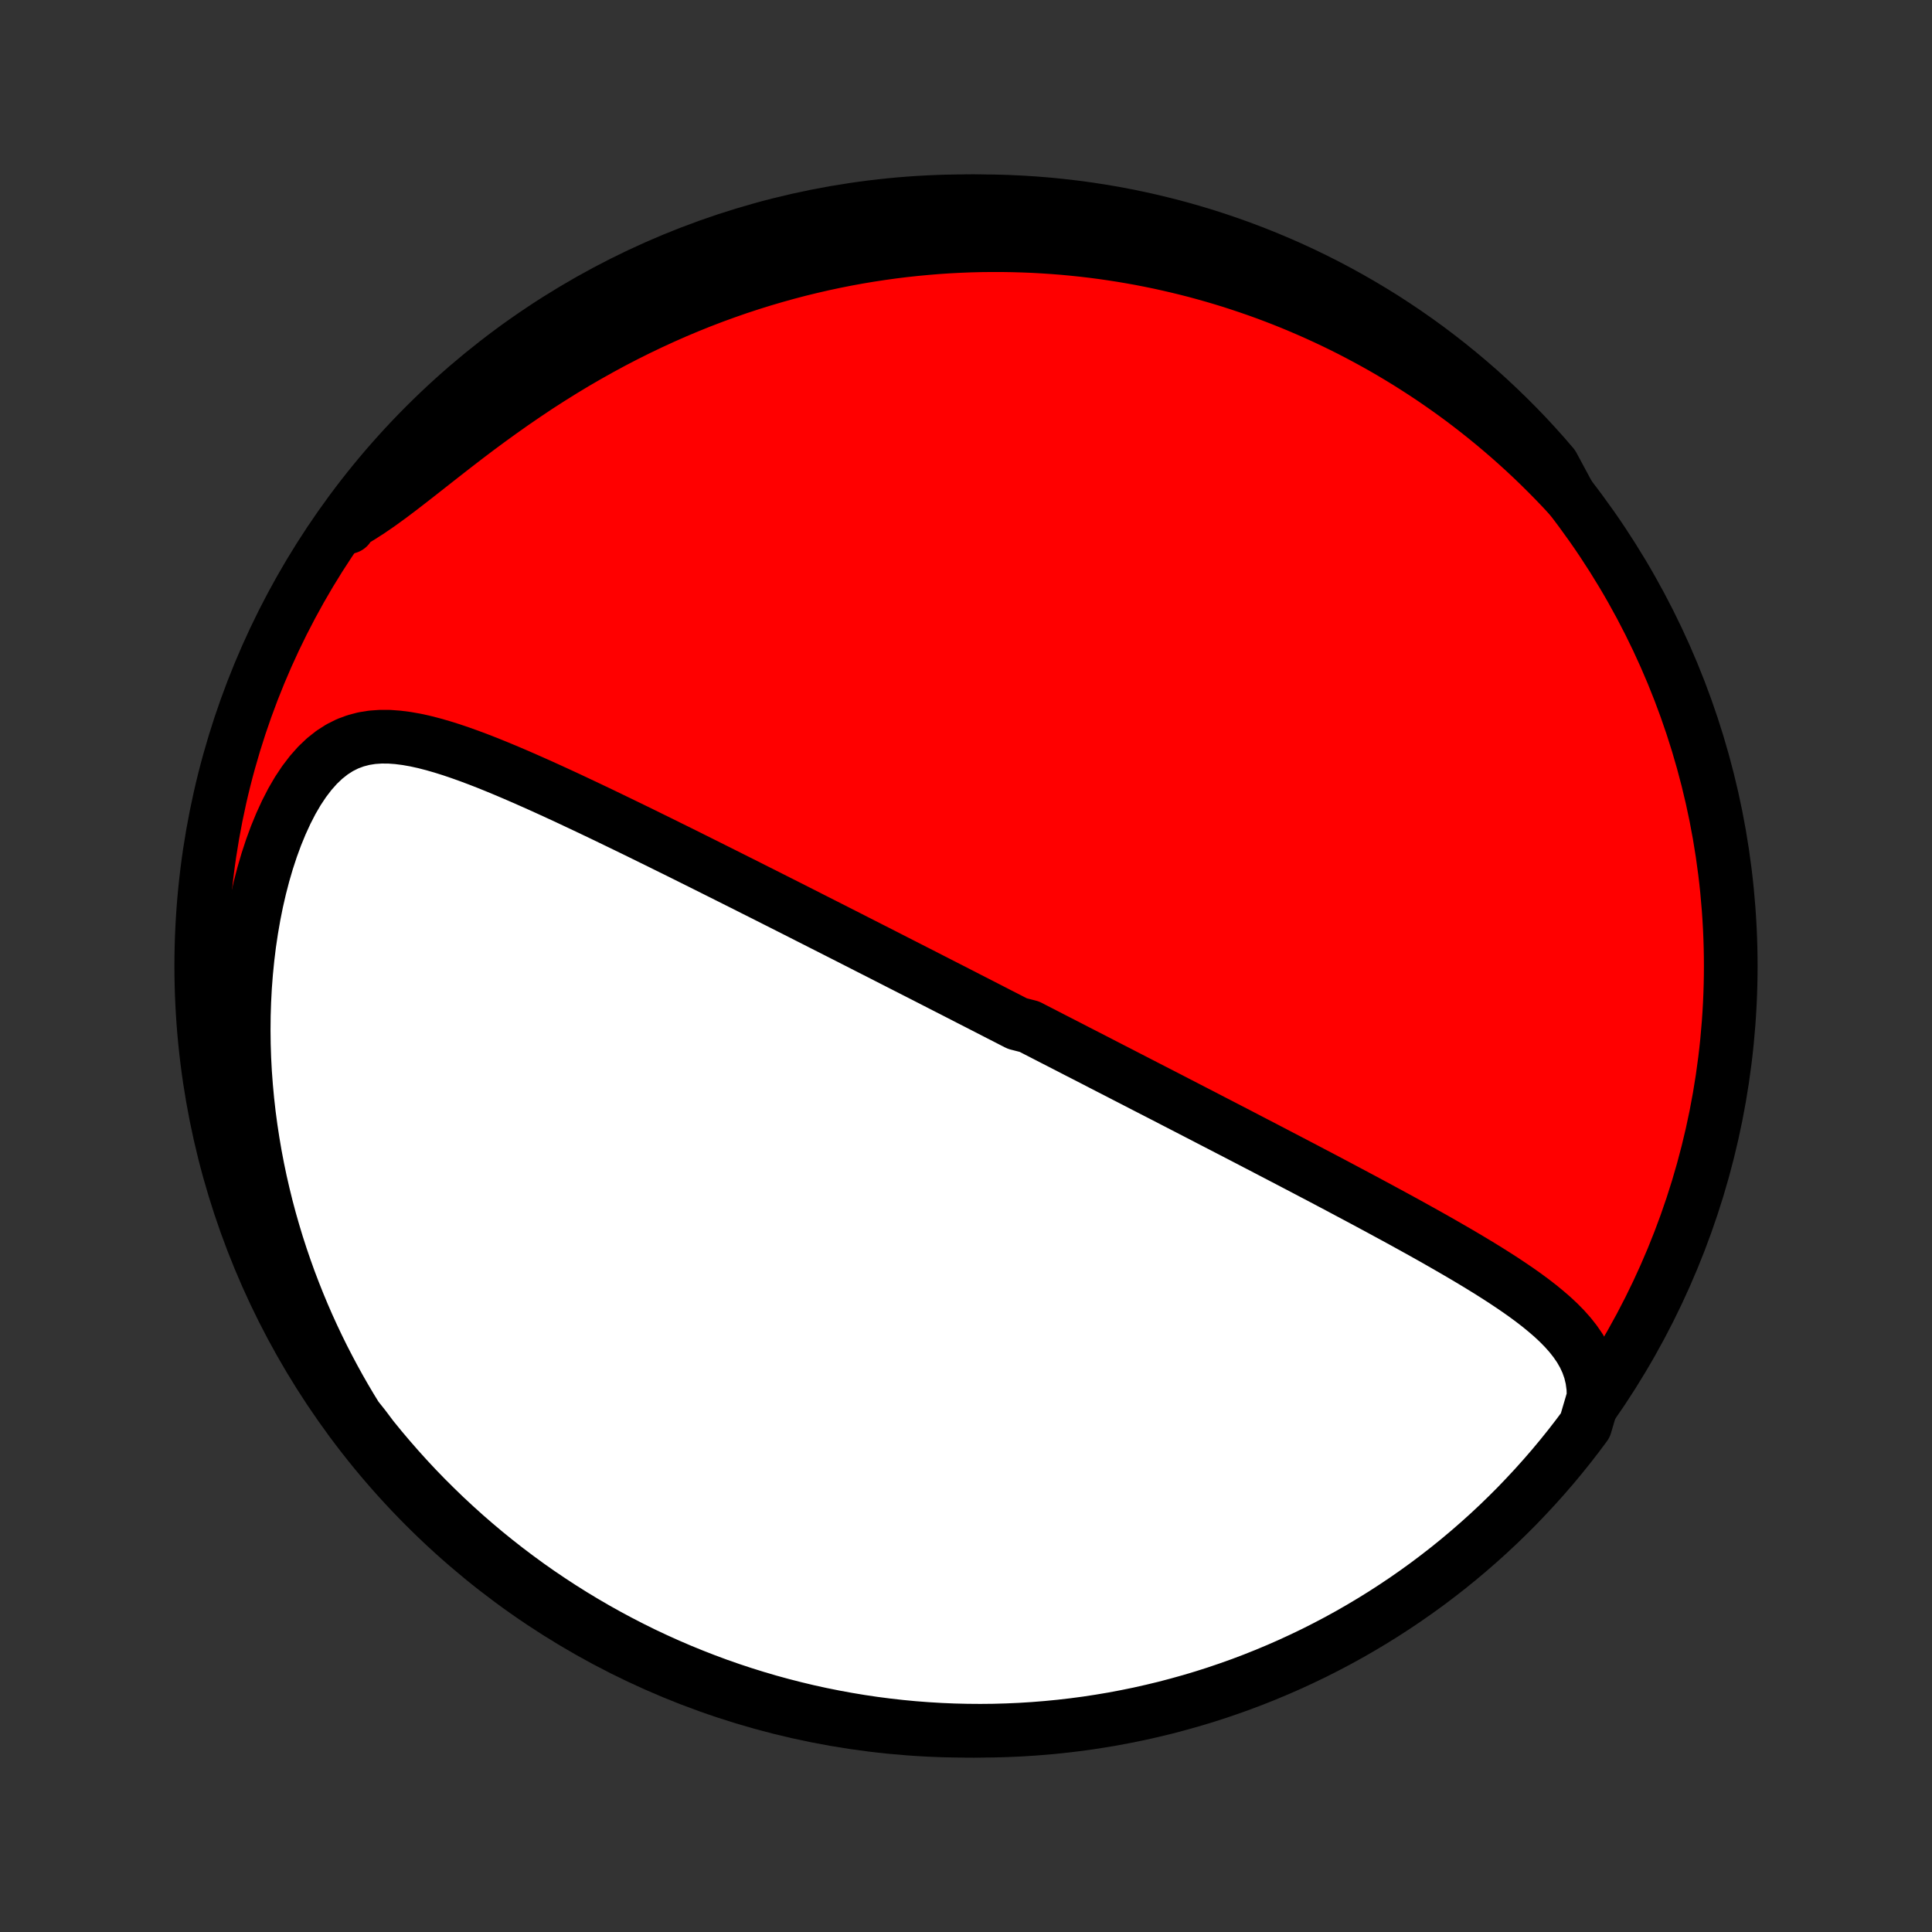 <?xml version="1.0" encoding="utf-8" standalone="no"?>
<!DOCTYPE svg PUBLIC "-//W3C//DTD SVG 1.1//EN"
  "http://www.w3.org/Graphics/SVG/1.1/DTD/svg11.dtd">
<!-- Created with matplotlib (http://matplotlib.org/) -->
<svg height="72pt" version="1.1" viewBox="0 0 72 72" width="72pt" xmlns="http://www.w3.org/2000/svg" xmlns:xlink="http://www.w3.org/1999/xlink">
 <rect x="0" y="0" width="72" height="72" fill="#333333" stroke="none"/>
 <defs>
  <style type="text/css">
*{stroke-linecap:butt;stroke-linejoin:round;}
  </style>
 </defs>
 <g id="figure_1">
  <g id="patch_1">
   <path d="
M0 72
L72 72
L72 0
L0 0
z
" style="fill:none;"/>
  </g>
  <g id="axes_1">
   <g id="PatchCollection_1">
    <defs>
     <path d="
M36 -7.5
C43.558 -7.5 50.808 -10.503 56.153 -15.848
C61.497 -21.192 64.5 -28.442 64.5 -36
C64.5 -43.558 61.497 -50.808 56.153 -56.153
C50.808 -61.497 43.558 -64.5 36 -64.5
C28.442 -64.5 21.192 -61.497 15.848 -56.153
C10.503 -50.808 7.5 -43.558 7.5 -36
C7.5 -28.442 10.503 -21.192 15.848 -15.848
C21.192 -10.503 28.442 -7.5 36 -7.5
z
" id="C0_0_a811fe30f3"/>
     <path d="
M59.39 -19.937
L59.379 -20.283
L59.335 -20.611
L59.26 -20.921
L59.157 -21.214
L59.028 -21.492
L58.876 -21.757
L58.703 -22.009
L58.513 -22.25
L58.307 -22.482
L58.087 -22.706
L57.856 -22.922
L57.614 -23.131
L57.364 -23.336
L57.106 -23.535
L56.842 -23.73
L56.572 -23.921
L56.297 -24.108
L56.019 -24.293
L55.737 -24.474
L55.452 -24.654
L55.166 -24.83
L54.877 -25.005
L54.588 -25.177
L54.297 -25.348
L54.006 -25.516
L53.715 -25.683
L53.424 -25.849
L53.133 -26.012
L52.842 -26.174
L52.553 -26.334
L52.264 -26.493
L51.975 -26.651
L51.688 -26.806
L51.403 -26.961
L51.118 -27.114
L50.836 -27.266
L50.554 -27.416
L50.274 -27.565
L49.996 -27.713
L49.719 -27.86
L49.445 -28.005
L49.172 -28.149
L48.9 -28.291
L48.631 -28.433
L48.363 -28.573
L48.097 -28.712
L47.833 -28.85
L47.57 -28.987
L47.309 -29.123
L47.051 -29.258
L46.793 -29.391
L46.538 -29.524
L46.284 -29.656
L46.032 -29.787
L45.782 -29.916
L45.533 -30.045
L45.285 -30.173
L45.039 -30.3
L44.795 -30.427
L44.552 -30.552
L44.31 -30.677
L44.07 -30.801
L43.831 -30.924
L43.594 -31.047
L43.357 -31.169
L43.122 -31.29
L42.888 -31.41
L42.654 -31.53
L42.422 -31.65
L42.191 -31.769
L41.961 -31.887
L41.731 -32.006
L41.503 -32.123
L41.275 -32.24
L41.048 -32.357
L40.822 -32.474
L40.596 -32.59
L40.37 -32.706
L40.145 -32.821
L39.921 -32.937
L39.697 -33.052
L39.473 -33.167
L39.25 -33.281
L39.027 -33.396
L38.804 -33.511
L38.581 -33.625
L38.358 -33.74
L37.913 -33.854
L37.69 -33.968
L37.467 -34.083
L37.243 -34.197
L37.02 -34.312
L36.796 -34.427
L36.572 -34.542
L36.347 -34.657
L36.122 -34.772
L35.897 -34.888
L35.67 -35.004
L35.444 -35.12
L35.216 -35.236
L34.988 -35.353
L34.759 -35.47
L34.529 -35.588
L34.298 -35.706
L34.066 -35.824
L33.833 -35.943
L33.599 -36.062
L33.364 -36.182
L33.127 -36.303
L32.89 -36.424
L32.651 -36.546
L32.41 -36.668
L32.169 -36.791
L31.925 -36.915
L31.681 -37.04
L31.434 -37.165
L31.186 -37.291
L30.936 -37.418
L30.685 -37.545
L30.431 -37.674
L30.176 -37.803
L29.919 -37.934
L29.66 -38.065
L29.399 -38.197
L29.136 -38.33
L28.87 -38.464
L28.603 -38.599
L28.333 -38.735
L28.061 -38.871
L27.787 -39.01
L27.511 -39.148
L27.232 -39.288
L26.951 -39.429
L26.667 -39.571
L26.381 -39.714
L26.093 -39.858
L25.802 -40.003
L25.509 -40.149
L25.213 -40.296
L24.914 -40.443
L24.614 -40.592
L24.31 -40.741
L24.005 -40.891
L23.697 -41.042
L23.386 -41.193
L23.073 -41.345
L22.758 -41.497
L22.441 -41.65
L22.122 -41.802
L21.8 -41.955
L21.477 -42.107
L21.152 -42.26
L20.825 -42.411
L20.496 -42.562
L20.166 -42.712
L19.834 -42.86
L19.501 -43.007
L19.167 -43.152
L18.832 -43.294
L18.497 -43.433
L18.161 -43.569
L17.824 -43.7
L17.488 -43.826
L17.152 -43.946
L16.816 -44.06
L16.481 -44.165
L16.147 -44.261
L15.814 -44.347
L15.483 -44.42
L15.155 -44.478
L14.829 -44.52
L14.505 -44.544
L14.185 -44.545
L13.87 -44.523
L13.559 -44.473
L13.253 -44.393
L12.954 -44.282
L12.662 -44.136
L12.377 -43.954
L12.101 -43.736
L11.835 -43.483
L11.579 -43.194
L11.333 -42.872
L11.099 -42.52
L10.877 -42.139
L10.668 -41.732
L10.471 -41.303
L10.287 -40.855
L10.116 -40.389
L9.958 -39.908
L9.814 -39.415
L9.683 -38.911
L9.565 -38.398
L9.461 -37.878
L9.37 -37.353
L9.291 -36.823
L9.226 -36.29
L9.173 -35.755
L9.132 -35.219
L9.104 -34.683
L9.087 -34.148
L9.082 -33.614
L9.088 -33.081
L9.105 -32.552
L9.133 -32.026
L9.172 -31.503
L9.22 -30.984
L9.278 -30.47
L9.346 -29.96
L9.423 -29.456
L9.508 -28.956
L9.602 -28.463
L9.704 -27.975
L9.815 -27.493
L9.932 -27.017
L10.057 -26.547
L10.19 -26.083
L10.328 -25.626
L10.474 -25.175
L10.626 -24.731
L10.783 -24.293
L10.947 -23.862
L11.116 -23.437
L11.29 -23.019
L11.469 -22.608
L11.654 -22.202
L11.843 -21.803
L12.036 -21.411
L12.235 -21.025
L12.437 -20.645
L12.643 -20.271
L12.853 -19.904
L13.067 -19.542
L13.285 -19.187
L13.564 -18.837
L13.874 -18.425
L14.191 -18.036
L14.515 -17.653
L14.845 -17.275
L15.181 -16.903
L15.524 -16.536
L15.873 -16.176
L16.229 -15.822
L16.59 -15.473
L16.957 -15.132
L17.33 -14.796
L17.709 -14.467
L18.093 -14.144
L18.483 -13.828
L18.878 -13.519
L19.278 -13.217
L19.683 -12.921
L20.093 -12.633
L20.509 -12.352
L20.928 -12.078
L21.353 -11.811
L21.782 -11.552
L22.215 -11.3
L22.652 -11.056
L23.094 -10.819
L23.539 -10.59
L23.988 -10.368
L24.441 -10.155
L24.898 -9.949
L25.358 -9.751
L25.821 -9.562
L26.287 -9.38
L26.756 -9.206
L27.228 -9.041
L27.702 -8.884
L28.18 -8.735
L28.659 -8.594
L29.141 -8.462
L29.625 -8.338
L30.11 -8.222
L30.598 -8.115
L31.087 -8.017
L31.578 -7.927
L32.07 -7.845
L32.563 -7.772
L33.057 -7.708
L33.553 -7.652
L34.048 -7.605
L34.545 -7.567
L35.042 -7.537
L35.539 -7.516
L36.037 -7.504
L36.534 -7.5
L37.031 -7.505
L37.528 -7.519
L38.025 -7.541
L38.52 -7.572
L39.015 -7.612
L39.51 -7.66
L40.003 -7.717
L40.495 -7.782
L40.985 -7.857
L41.474 -7.939
L41.961 -8.031
L42.447 -8.13
L42.93 -8.239
L43.412 -8.355
L43.891 -8.481
L44.367 -8.614
L44.842 -8.756
L45.313 -8.906
L45.782 -9.065
L46.248 -9.231
L46.71 -9.406
L47.169 -9.589
L47.625 -9.78
L48.078 -9.979
L48.526 -10.186
L48.971 -10.4
L49.412 -10.623
L49.849 -10.853
L50.282 -11.091
L50.71 -11.337
L51.134 -11.59
L51.553 -11.85
L51.967 -12.118
L52.377 -12.393
L52.781 -12.675
L53.181 -12.964
L53.575 -13.261
L53.964 -13.564
L54.347 -13.874
L54.725 -14.191
L55.097 -14.515
L55.464 -14.845
L55.824 -15.181
L56.178 -15.524
L56.527 -15.873
L56.868 -16.229
L57.204 -16.59
L57.533 -16.957
L57.856 -17.33
L58.172 -17.709
L58.481 -18.093
L58.783 -18.483
L59.078 -18.878
z
" id="C0_1_c7bee199cb"/>
     <path d="
M58.489 -53.502
L58.212 -53.799
L57.934 -54.089
L57.655 -54.372
L57.375 -54.649
L57.093 -54.92
L56.81 -55.185
L56.525 -55.444
L56.24 -55.697
L55.953 -55.944
L55.666 -56.186
L55.377 -56.422
L55.087 -56.653
L54.797 -56.879
L54.505 -57.1
L54.212 -57.316
L53.919 -57.526
L53.624 -57.732
L53.329 -57.934
L53.032 -58.13
L52.734 -58.322
L52.436 -58.51
L52.136 -58.693
L51.836 -58.872
L51.534 -59.047
L51.231 -59.217
L50.927 -59.383
L50.622 -59.545
L50.316 -59.704
L50.008 -59.858
L49.7 -60.008
L49.39 -60.154
L49.078 -60.297
L48.766 -60.435
L48.451 -60.57
L48.136 -60.702
L47.819 -60.829
L47.5 -60.953
L47.18 -61.073
L46.858 -61.189
L46.534 -61.301
L46.209 -61.41
L45.882 -61.516
L45.553 -61.617
L45.222 -61.715
L44.889 -61.809
L44.554 -61.9
L44.217 -61.986
L43.877 -62.069
L43.536 -62.148
L43.192 -62.224
L42.846 -62.295
L42.497 -62.363
L42.146 -62.426
L41.793 -62.486
L41.437 -62.541
L41.078 -62.593
L40.717 -62.64
L40.353 -62.683
L39.986 -62.721
L39.616 -62.756
L39.243 -62.785
L38.867 -62.81
L38.489 -62.831
L38.107 -62.846
L37.722 -62.857
L37.334 -62.863
L36.943 -62.863
L36.548 -62.859
L36.15 -62.849
L35.749 -62.833
L35.344 -62.812
L34.937 -62.785
L34.526 -62.751
L34.111 -62.712
L33.693 -62.667
L33.272 -62.615
L32.847 -62.556
L32.419 -62.491
L31.988 -62.419
L31.554 -62.34
L31.116 -62.253
L30.675 -62.159
L30.232 -62.057
L29.785 -61.948
L29.335 -61.83
L28.883 -61.704
L28.428 -61.57
L27.97 -61.427
L27.51 -61.276
L27.048 -61.115
L26.584 -60.946
L26.119 -60.768
L25.652 -60.58
L25.183 -60.383
L24.714 -60.176
L24.244 -59.96
L23.774 -59.735
L23.303 -59.5
L22.833 -59.256
L22.364 -59.002
L21.895 -58.739
L21.428 -58.468
L20.963 -58.187
L20.5 -57.898
L20.04 -57.602
L19.584 -57.297
L19.131 -56.987
L18.682 -56.67
L18.238 -56.349
L17.798 -56.024
L17.365 -55.696
L16.938 -55.367
L16.517 -55.039
L16.103 -54.714
L15.696 -54.394
L15.297 -54.082
L14.906 -53.78
L14.524 -53.492
L14.15 -53.221
L13.784 -52.969
L13.426 -52.739
L13.077 -52.534
L12.975 -52.356
L13.272 -52.796
L13.575 -53.195
L13.886 -53.589
L14.203 -53.978
L14.527 -54.361
L14.857 -54.739
L15.194 -55.111
L15.537 -55.477
L15.886 -55.837
L16.241 -56.191
L16.603 -56.539
L16.97 -56.881
L17.343 -57.216
L17.722 -57.545
L18.107 -57.867
L18.497 -58.183
L18.892 -58.492
L19.292 -58.794
L19.698 -59.089
L20.108 -59.377
L20.523 -59.658
L20.944 -59.932
L21.368 -60.198
L21.797 -60.457
L22.231 -60.709
L22.668 -60.953
L23.11 -61.19
L23.555 -61.418
L24.005 -61.639
L24.458 -61.853
L24.914 -62.058
L25.374 -62.256
L25.837 -62.445
L26.304 -62.627
L26.773 -62.8
L27.245 -62.965
L27.72 -63.122
L28.197 -63.271
L28.676 -63.411
L29.158 -63.543
L29.642 -63.666
L30.128 -63.782
L30.615 -63.889
L31.105 -63.987
L31.595 -64.076
L32.087 -64.158
L32.581 -64.23
L33.075 -64.294
L33.57 -64.35
L34.066 -64.396
L34.563 -64.434
L35.06 -64.464
L35.557 -64.484
L36.054 -64.497
L36.552 -64.5
L37.049 -64.495
L37.546 -64.481
L38.042 -64.458
L38.538 -64.427
L39.033 -64.387
L39.527 -64.338
L40.02 -64.281
L40.512 -64.215
L41.003 -64.141
L41.492 -64.058
L41.979 -63.966
L42.464 -63.866
L42.948 -63.757
L43.429 -63.64
L43.908 -63.515
L44.385 -63.381
L44.859 -63.239
L45.33 -63.088
L45.799 -62.929
L46.264 -62.763
L46.727 -62.587
L47.186 -62.404
L47.642 -62.213
L48.094 -62.014
L48.542 -61.807
L48.987 -61.592
L49.428 -61.369
L49.865 -61.138
L50.297 -60.9
L50.725 -60.654
L51.149 -60.401
L51.568 -60.141
L51.982 -59.872
L52.392 -59.597
L52.796 -59.315
L53.195 -59.025
L53.589 -58.728
L53.978 -58.425
L54.361 -58.114
L54.739 -57.797
L55.111 -57.474
L55.477 -57.143
L55.837 -56.806
L56.191 -56.463
L56.539 -56.114
L56.881 -55.759
L57.216 -55.397
L57.545 -55.03
L57.867 -54.657
z
" id="C0_2_fe986bda15"/>
    </defs>
    <g clip-path="url(#p1bffca34e9)">
     <use style="fill:#ff0000;stroke:#000000;stroke-width:2.0;" x="0.0" xlink:href="#C0_0_a811fe30f3" y="72.0"/>
    </g>
    <g clip-path="url(#p1bffca34e9)">
     <use style="fill:#ffffff;stroke:#000000;stroke-width:2.0;" x="0.0" xlink:href="#C0_1_c7bee199cb" y="72.0"/>
    </g>
    <g clip-path="url(#p1bffca34e9)">
     <use style="fill:#ffffff;stroke:#000000;stroke-width:2.0;" x="0.0" xlink:href="#C0_2_fe986bda15" y="72.0"/>
    </g>
   </g>
  </g>
 </g>
 <defs>
  <clipPath id="p1bffca34e9">
   <rect height="72.0" width="72.0" x="0.0" y="0.0"/>
  </clipPath>
 </defs>
</svg>
